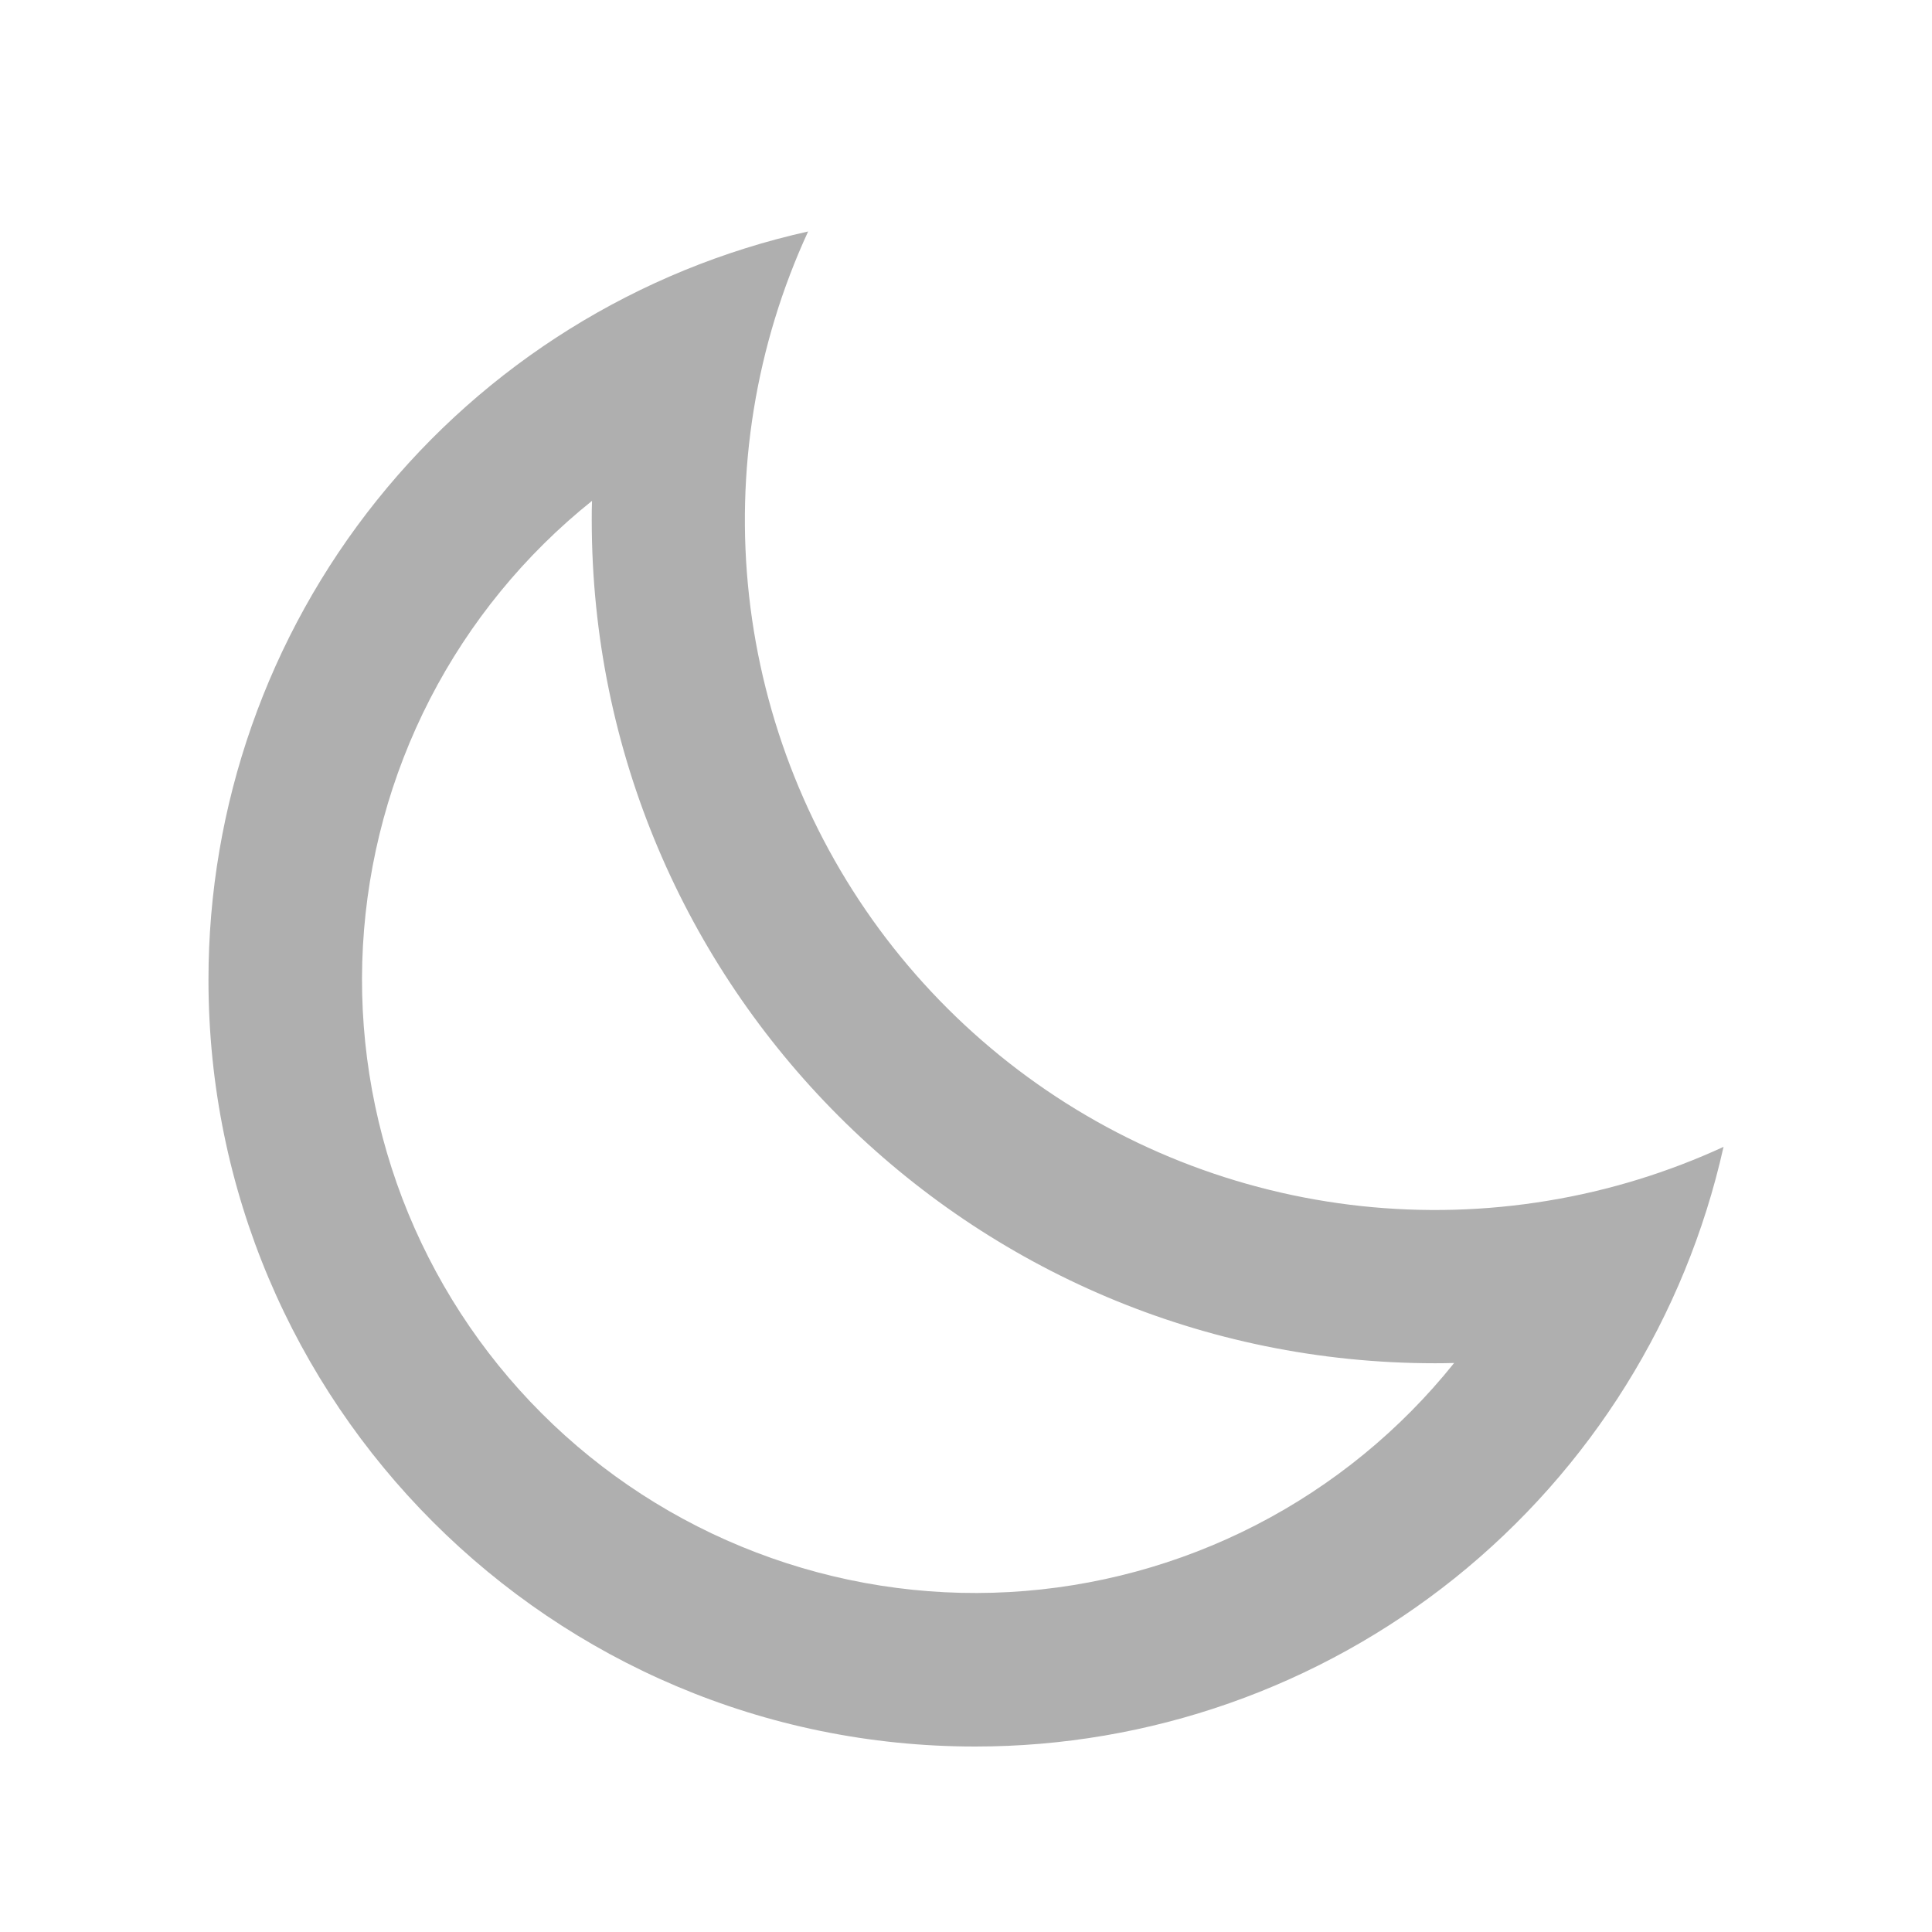 <svg width="21" height="21" viewBox="0 0 21 21" fill="none" xmlns="http://www.w3.org/2000/svg">
<path fill-rule="evenodd" clip-rule="evenodd" d="M15.806 14.815C15.737 14.817 15.668 14.818 15.599 14.818C10.537 14.818 6.432 10.713 6.432 5.651C6.432 5.582 6.432 5.513 6.435 5.444C5.703 6.03 5.103 6.764 4.674 7.597C4.245 8.431 3.997 9.345 3.945 10.281C3.893 11.217 4.04 12.153 4.374 13.029C4.709 13.904 5.225 14.7 5.887 15.362C6.55 16.025 7.345 16.541 8.221 16.875C9.097 17.21 10.033 17.357 10.969 17.305C11.905 17.253 12.819 17.005 13.653 16.576C14.486 16.147 15.22 15.547 15.806 14.815ZM16.821 13.052C15.477 13.274 14.098 13.126 12.831 12.624C11.565 12.122 10.46 11.284 9.633 10.201C8.807 9.118 8.292 7.83 8.142 6.476C7.992 5.122 8.214 3.753 8.784 2.516C6.934 2.928 5.281 3.959 4.096 5.438C2.911 6.917 2.265 8.756 2.266 10.651C2.266 15.253 5.996 18.984 10.599 18.984C12.494 18.985 14.333 18.339 15.812 17.154C17.29 15.969 18.321 14.315 18.734 12.466C18.134 12.742 17.492 12.942 16.821 13.052Z" fill="#AFAFAF"/>
</svg>
